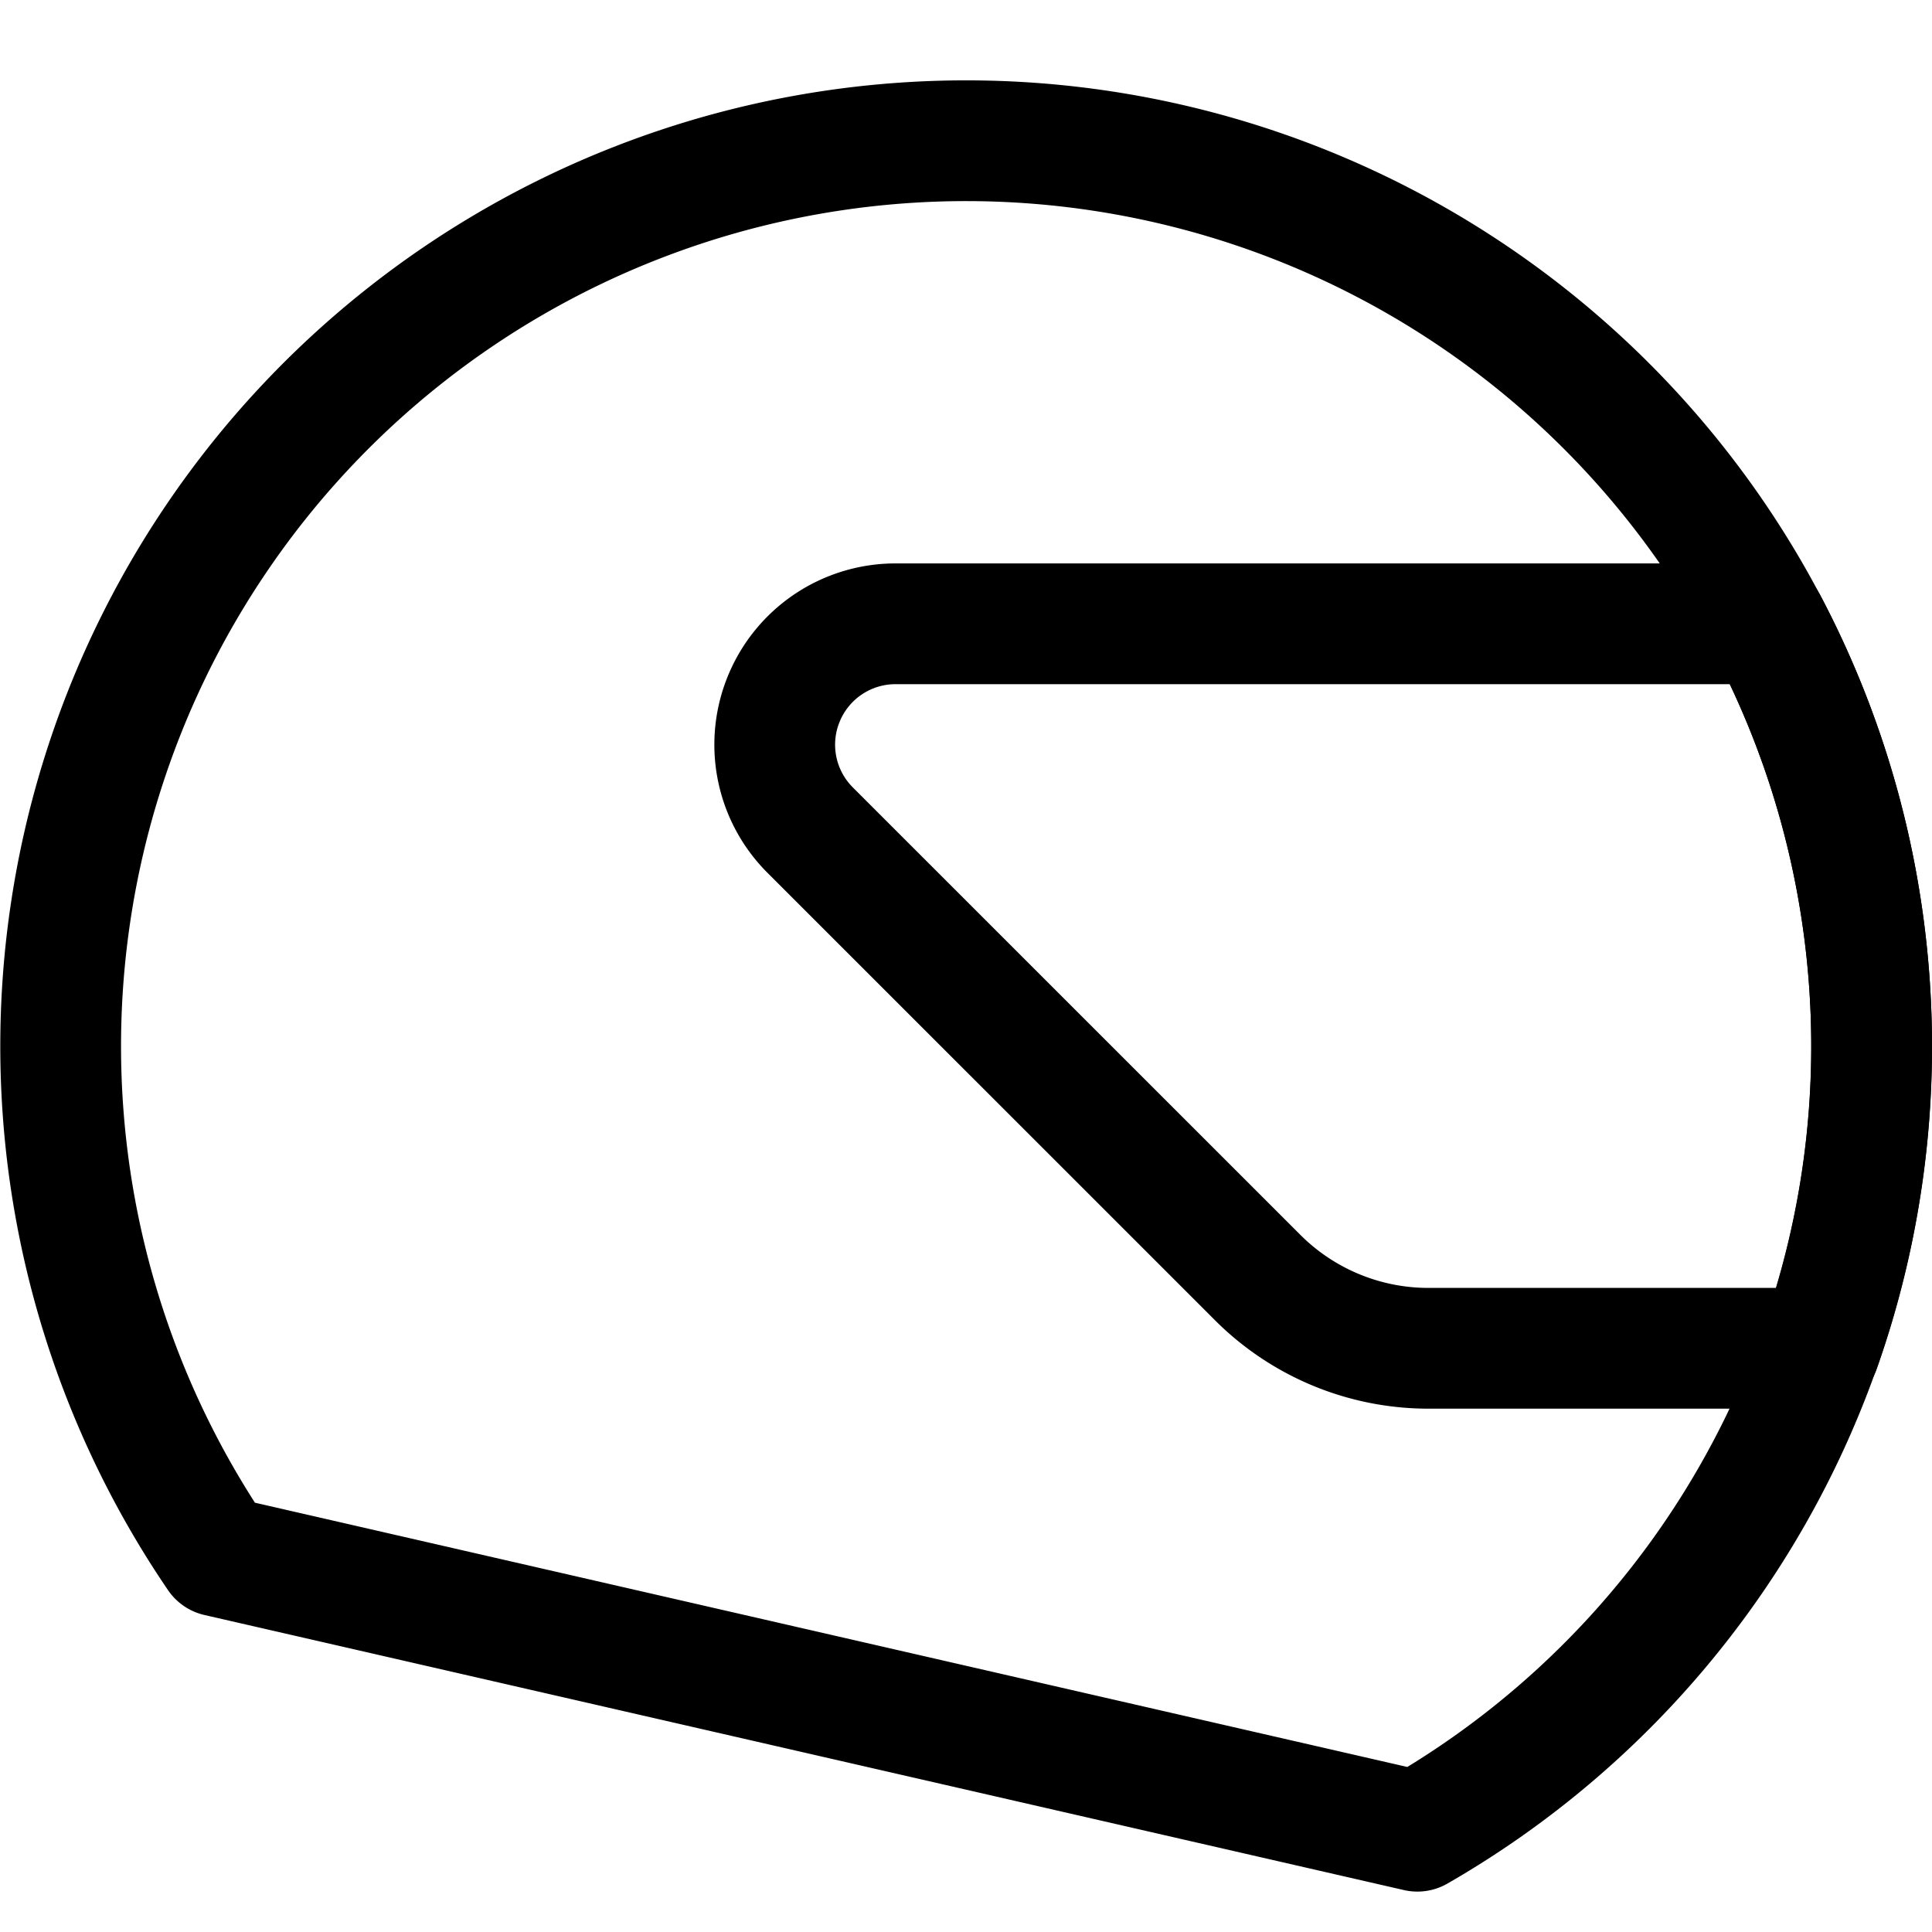 <svg xmlns="http://www.w3.org/2000/svg" viewBox="0 0 24 24"><defs><style>.a{fill:none;stroke:currentColor;stroke-linecap:round;stroke-linejoin:round;stroke-width:1.5px;}</style></defs><title>tool-helmet</title><path class="a" d="M2.707,19.331l14.9,3.417a11.248,11.248,0,1,0-14.9-3.417Z"/><path class="a" d="M9.738,8.677a1.5,1.5,0,0,0,.325,1.634l5.56,5.559a3,3,0,0,0,2.121.879h4.865a11.271,11.271,0,0,0-.657-9H11.124A1.5,1.5,0,0,0,9.738,8.677Z"/></svg>